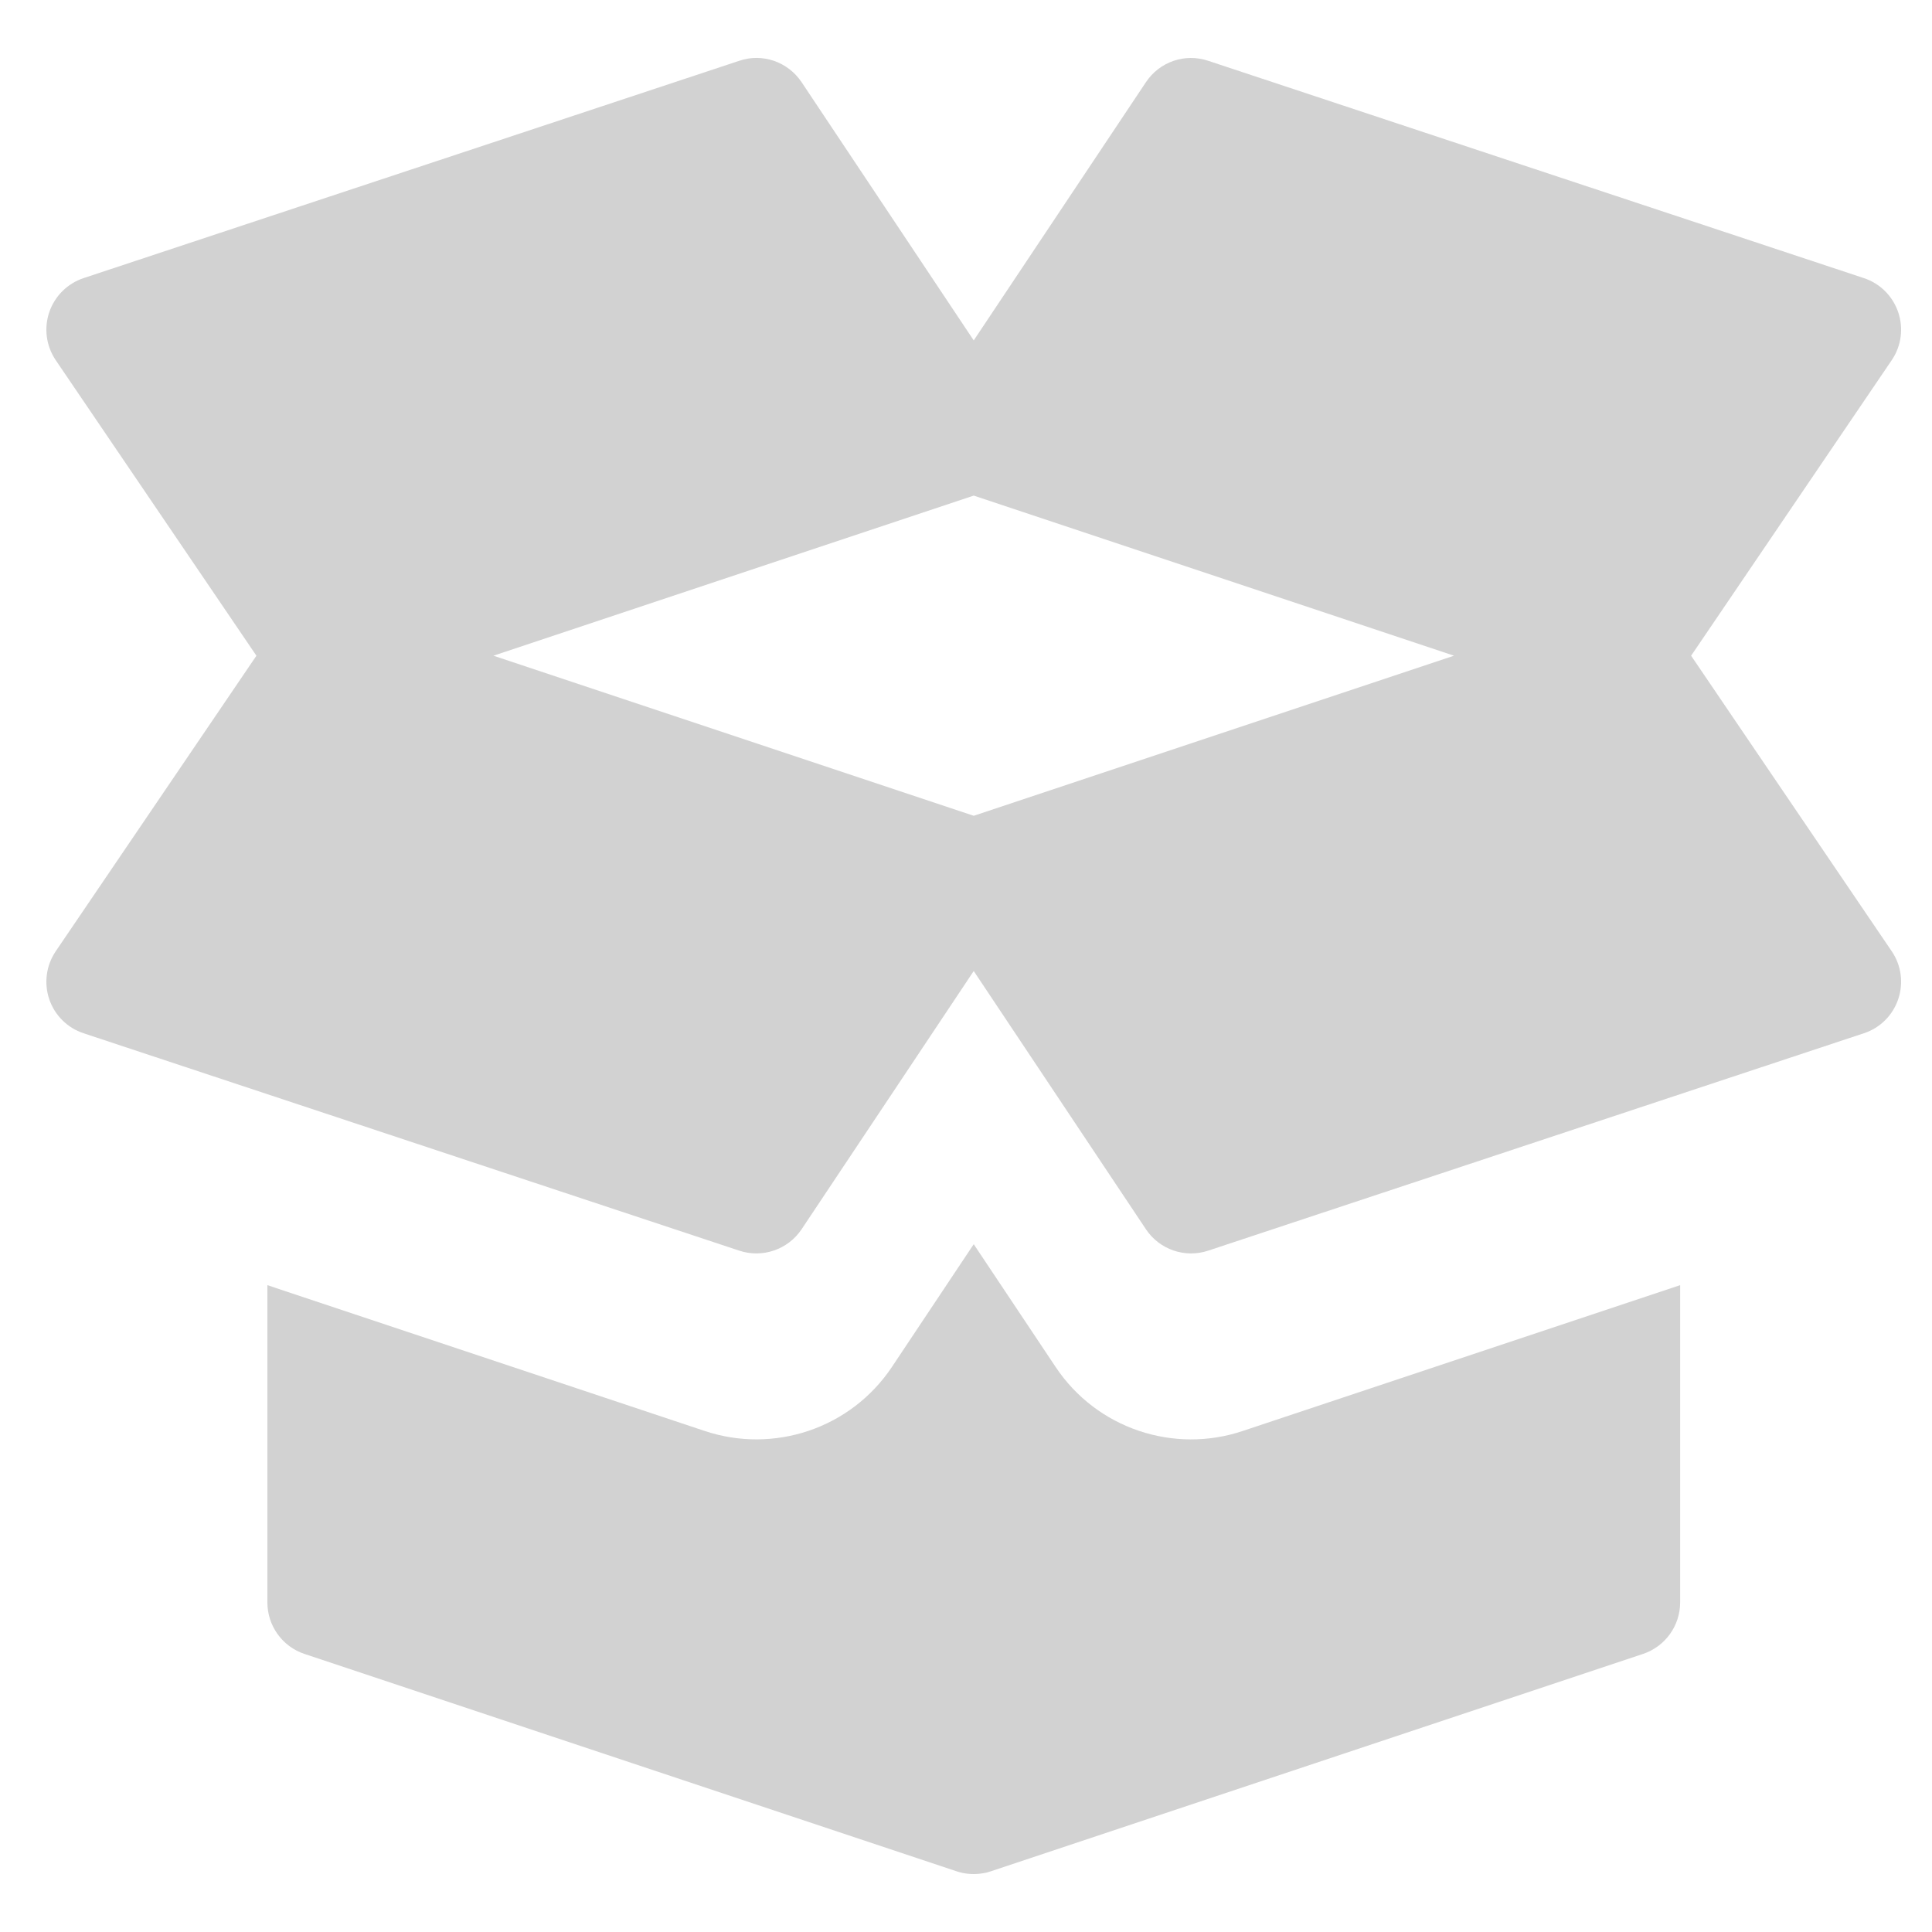 <svg width="25" height="25" viewBox="0 0 25 25" fill="none" xmlns="http://www.w3.org/2000/svg">
<path fill-rule="evenodd" clip-rule="evenodd" d="M21.883 8.485L24.482 12.314C24.604 12.496 24.633 12.724 24.562 12.932C24.491 13.139 24.328 13.302 24.119 13.37L15.635 16.183C15.337 16.283 15.005 16.172 14.828 15.906L12.6 12.565L10.373 15.906C10.196 16.171 9.864 16.283 9.565 16.183L1.081 13.37C0.873 13.302 0.709 13.139 0.638 12.932C0.567 12.724 0.597 12.496 0.718 12.314L3.318 8.485L0.718 4.656C0.597 4.474 0.567 4.246 0.638 4.038C0.709 3.831 0.873 3.668 1.081 3.599L9.565 0.787C9.865 0.684 10.196 0.799 10.373 1.064L12.6 4.405L14.828 1.064C15.003 0.8 15.332 0.685 15.635 0.787L24.119 3.599C24.328 3.668 24.491 3.831 24.562 4.038C24.633 4.246 24.604 4.474 24.482 4.656L21.883 8.485ZM6.385 8.485L12.6 10.556L18.815 8.485L12.6 6.413L6.385 8.485ZM13.658 17.686C14.194 18.492 15.195 18.814 16.08 18.517L21.741 16.63V20.735C21.741 21.038 21.547 21.306 21.26 21.402L12.826 24.213C12.803 24.221 12.781 24.227 12.758 24.233C12.705 24.244 12.653 24.25 12.6 24.25C12.551 24.25 12.501 24.245 12.451 24.235L12.45 24.234C12.424 24.229 12.399 24.222 12.374 24.213L3.94 21.402C3.653 21.306 3.46 21.038 3.46 20.735V16.63L9.117 18.516C10.008 18.815 11.007 18.49 11.543 17.686L12.6 16.1L13.658 17.686Z" fill="#D2D2D2"/>
</svg>
